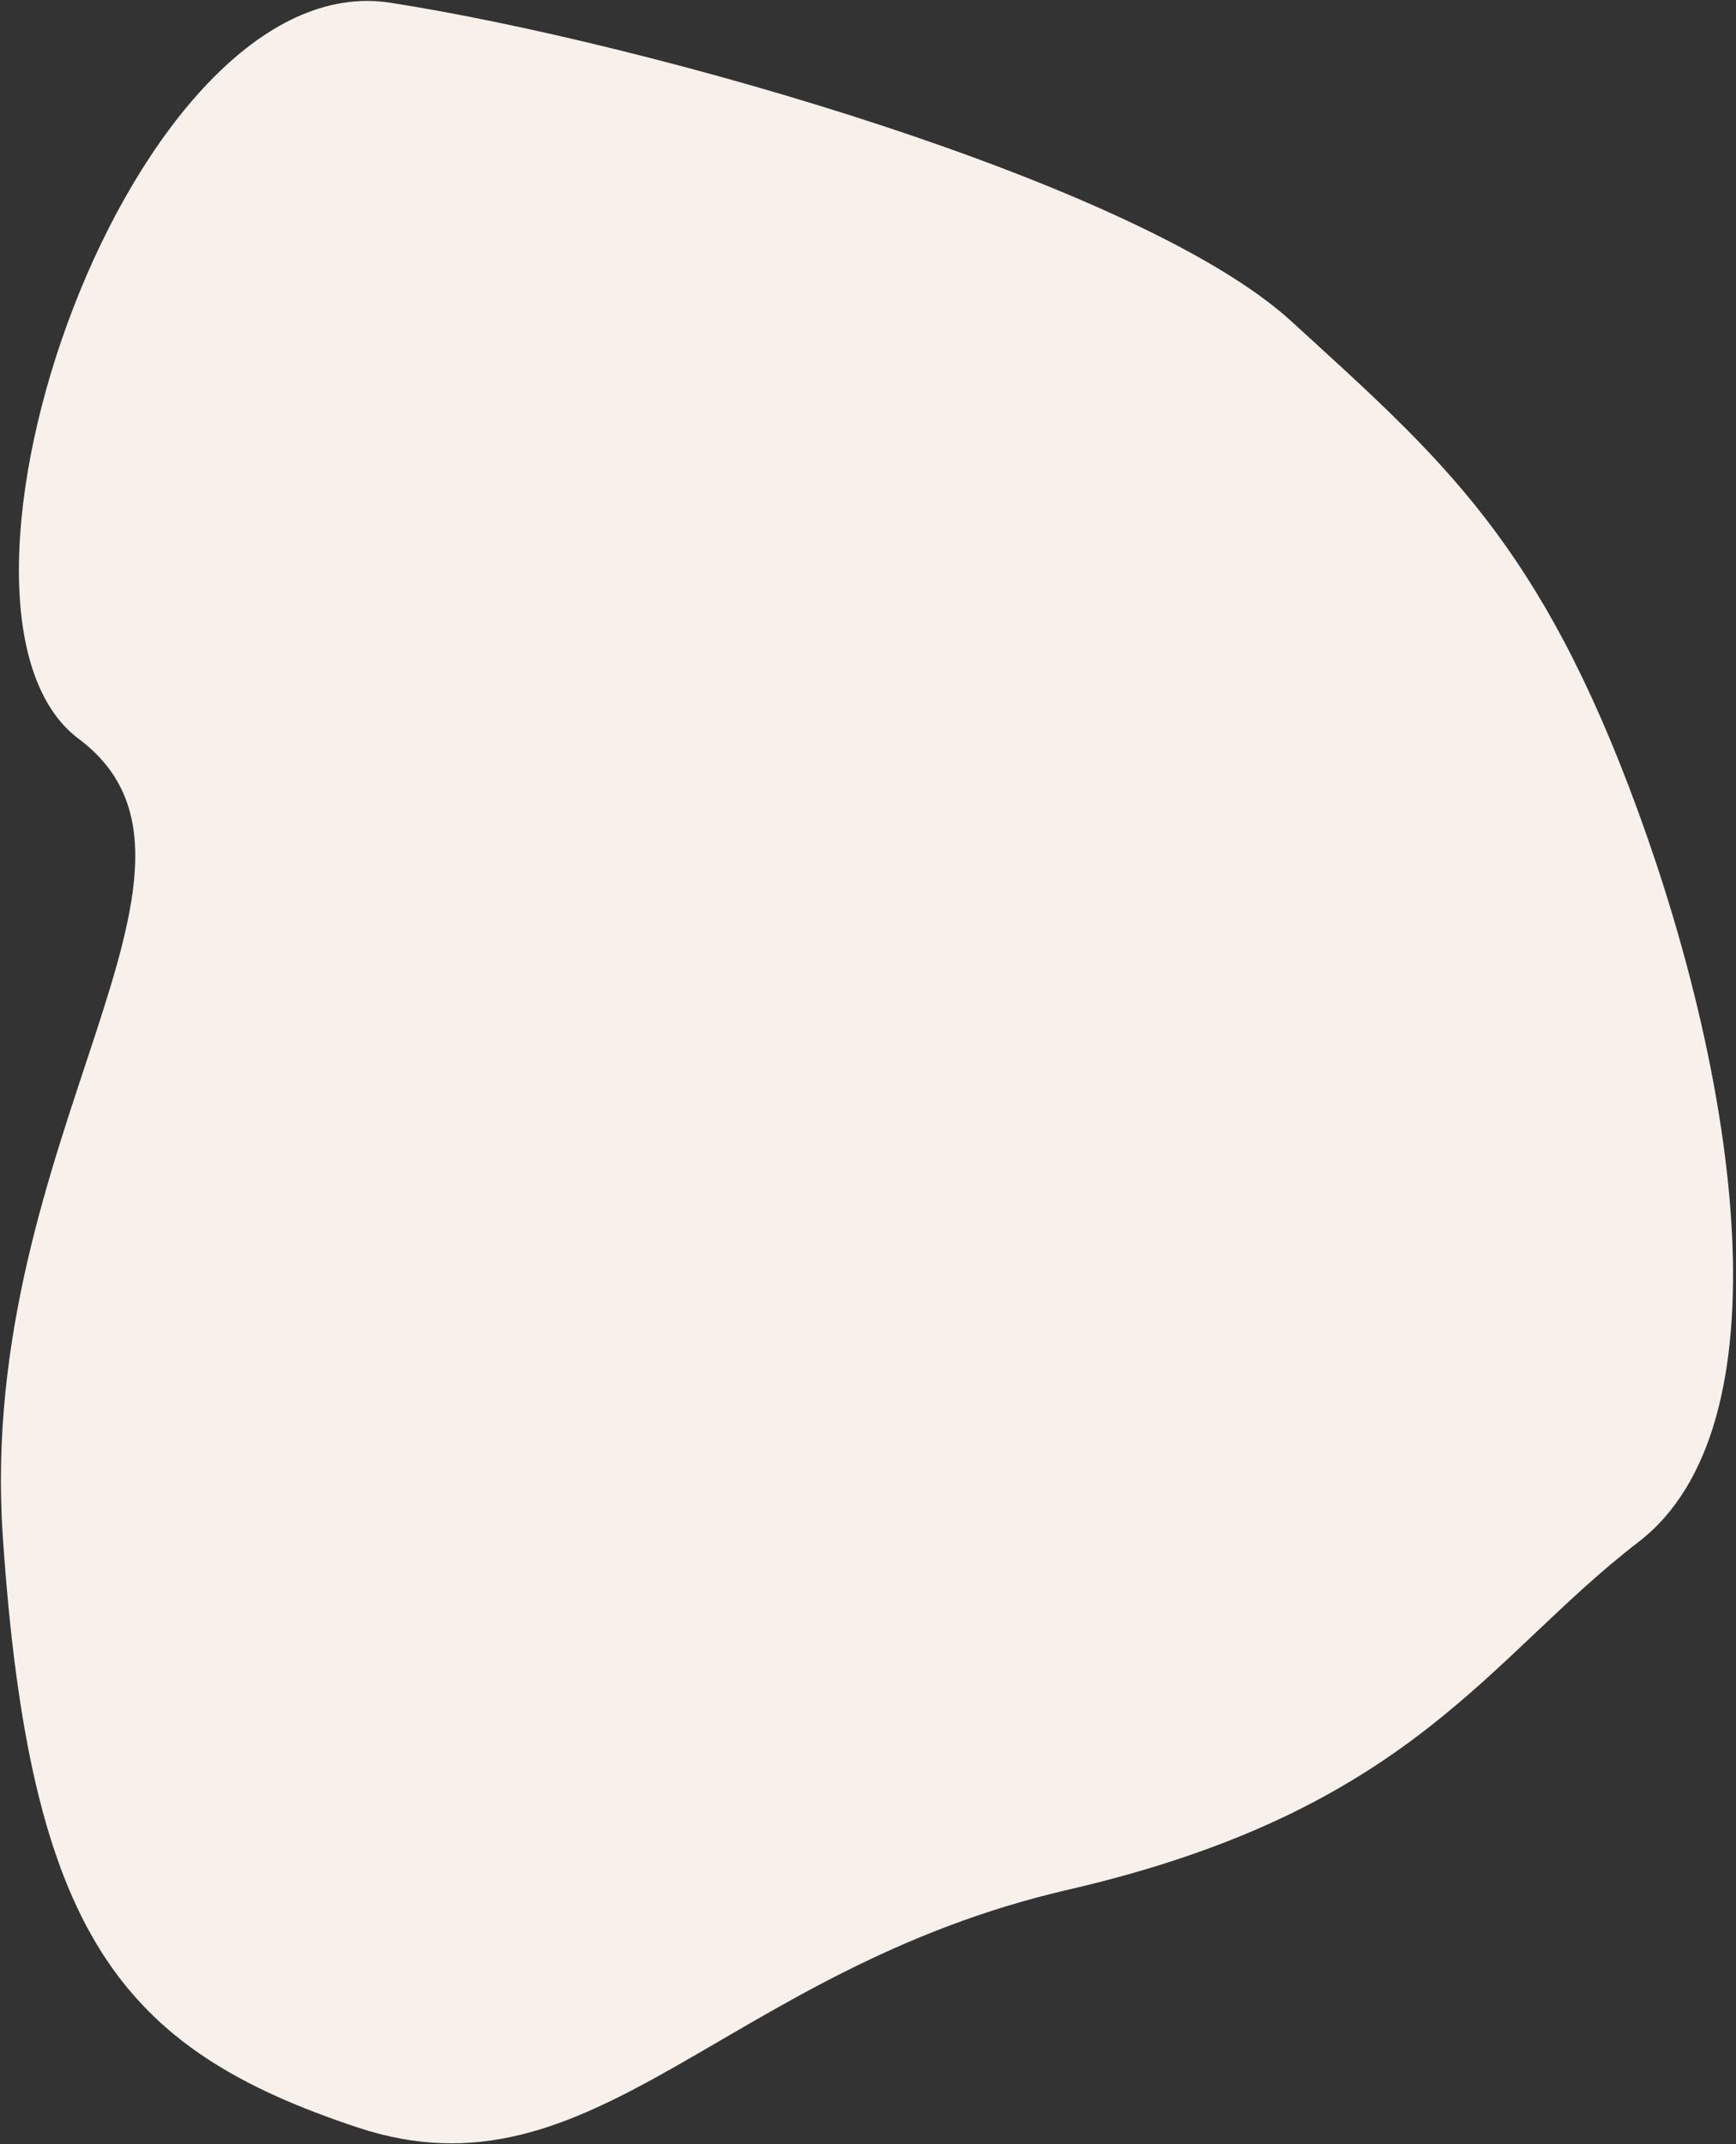 <?xml version="1.0" encoding="UTF-8"?>
<svg width="477px" height="589px" viewBox="0 0 477 589" version="1.1" xmlns="http://www.w3.org/2000/svg" xmlns:xlink="http://www.w3.org/1999/xlink">
    <rect x="0" y="0" width="477" height="589" fill="#333333" stroke="none"/>
    <!-- Generator: Sketch 64 (93537) - https://sketch.com -->
    <title>Path Copy 3</title>
    <desc>Created with Sketch.</desc>
    <g id="Page-1" stroke="none" stroke-width="1" fill="none" fill-rule="evenodd">
        <g id="Home" transform="translate(-445, -13714)" fill="#F8F1EB">
            <path d="M616.023,13698.078 C682.952,13724.99 805.595,13792.716 837.471,13838.985 C869.346,13885.254 890.374,13913.428 900.08,13991.99 C909.785,14070.553 902.491,14165.526 855.009,14187.215 C807.526,14208.904 778.012,14245.051 680.791,14245.051 C583.57,14245.051 534.62,14300.576 475.884,14264.78 C417.148,14228.985 400.001,14192.766 417.428,14084.55 C434.854,13976.335 524.881,13920.636 487.039,13875.861 C449.196,13831.086 549.093,13671.166 616.023,13698.078 Z" id="Path-Copy-3" transform="translate(657.38, 13985.926) rotate(-13) translate(-657.38, -13985.926) "></path>
        </g>
    </g>
</svg>